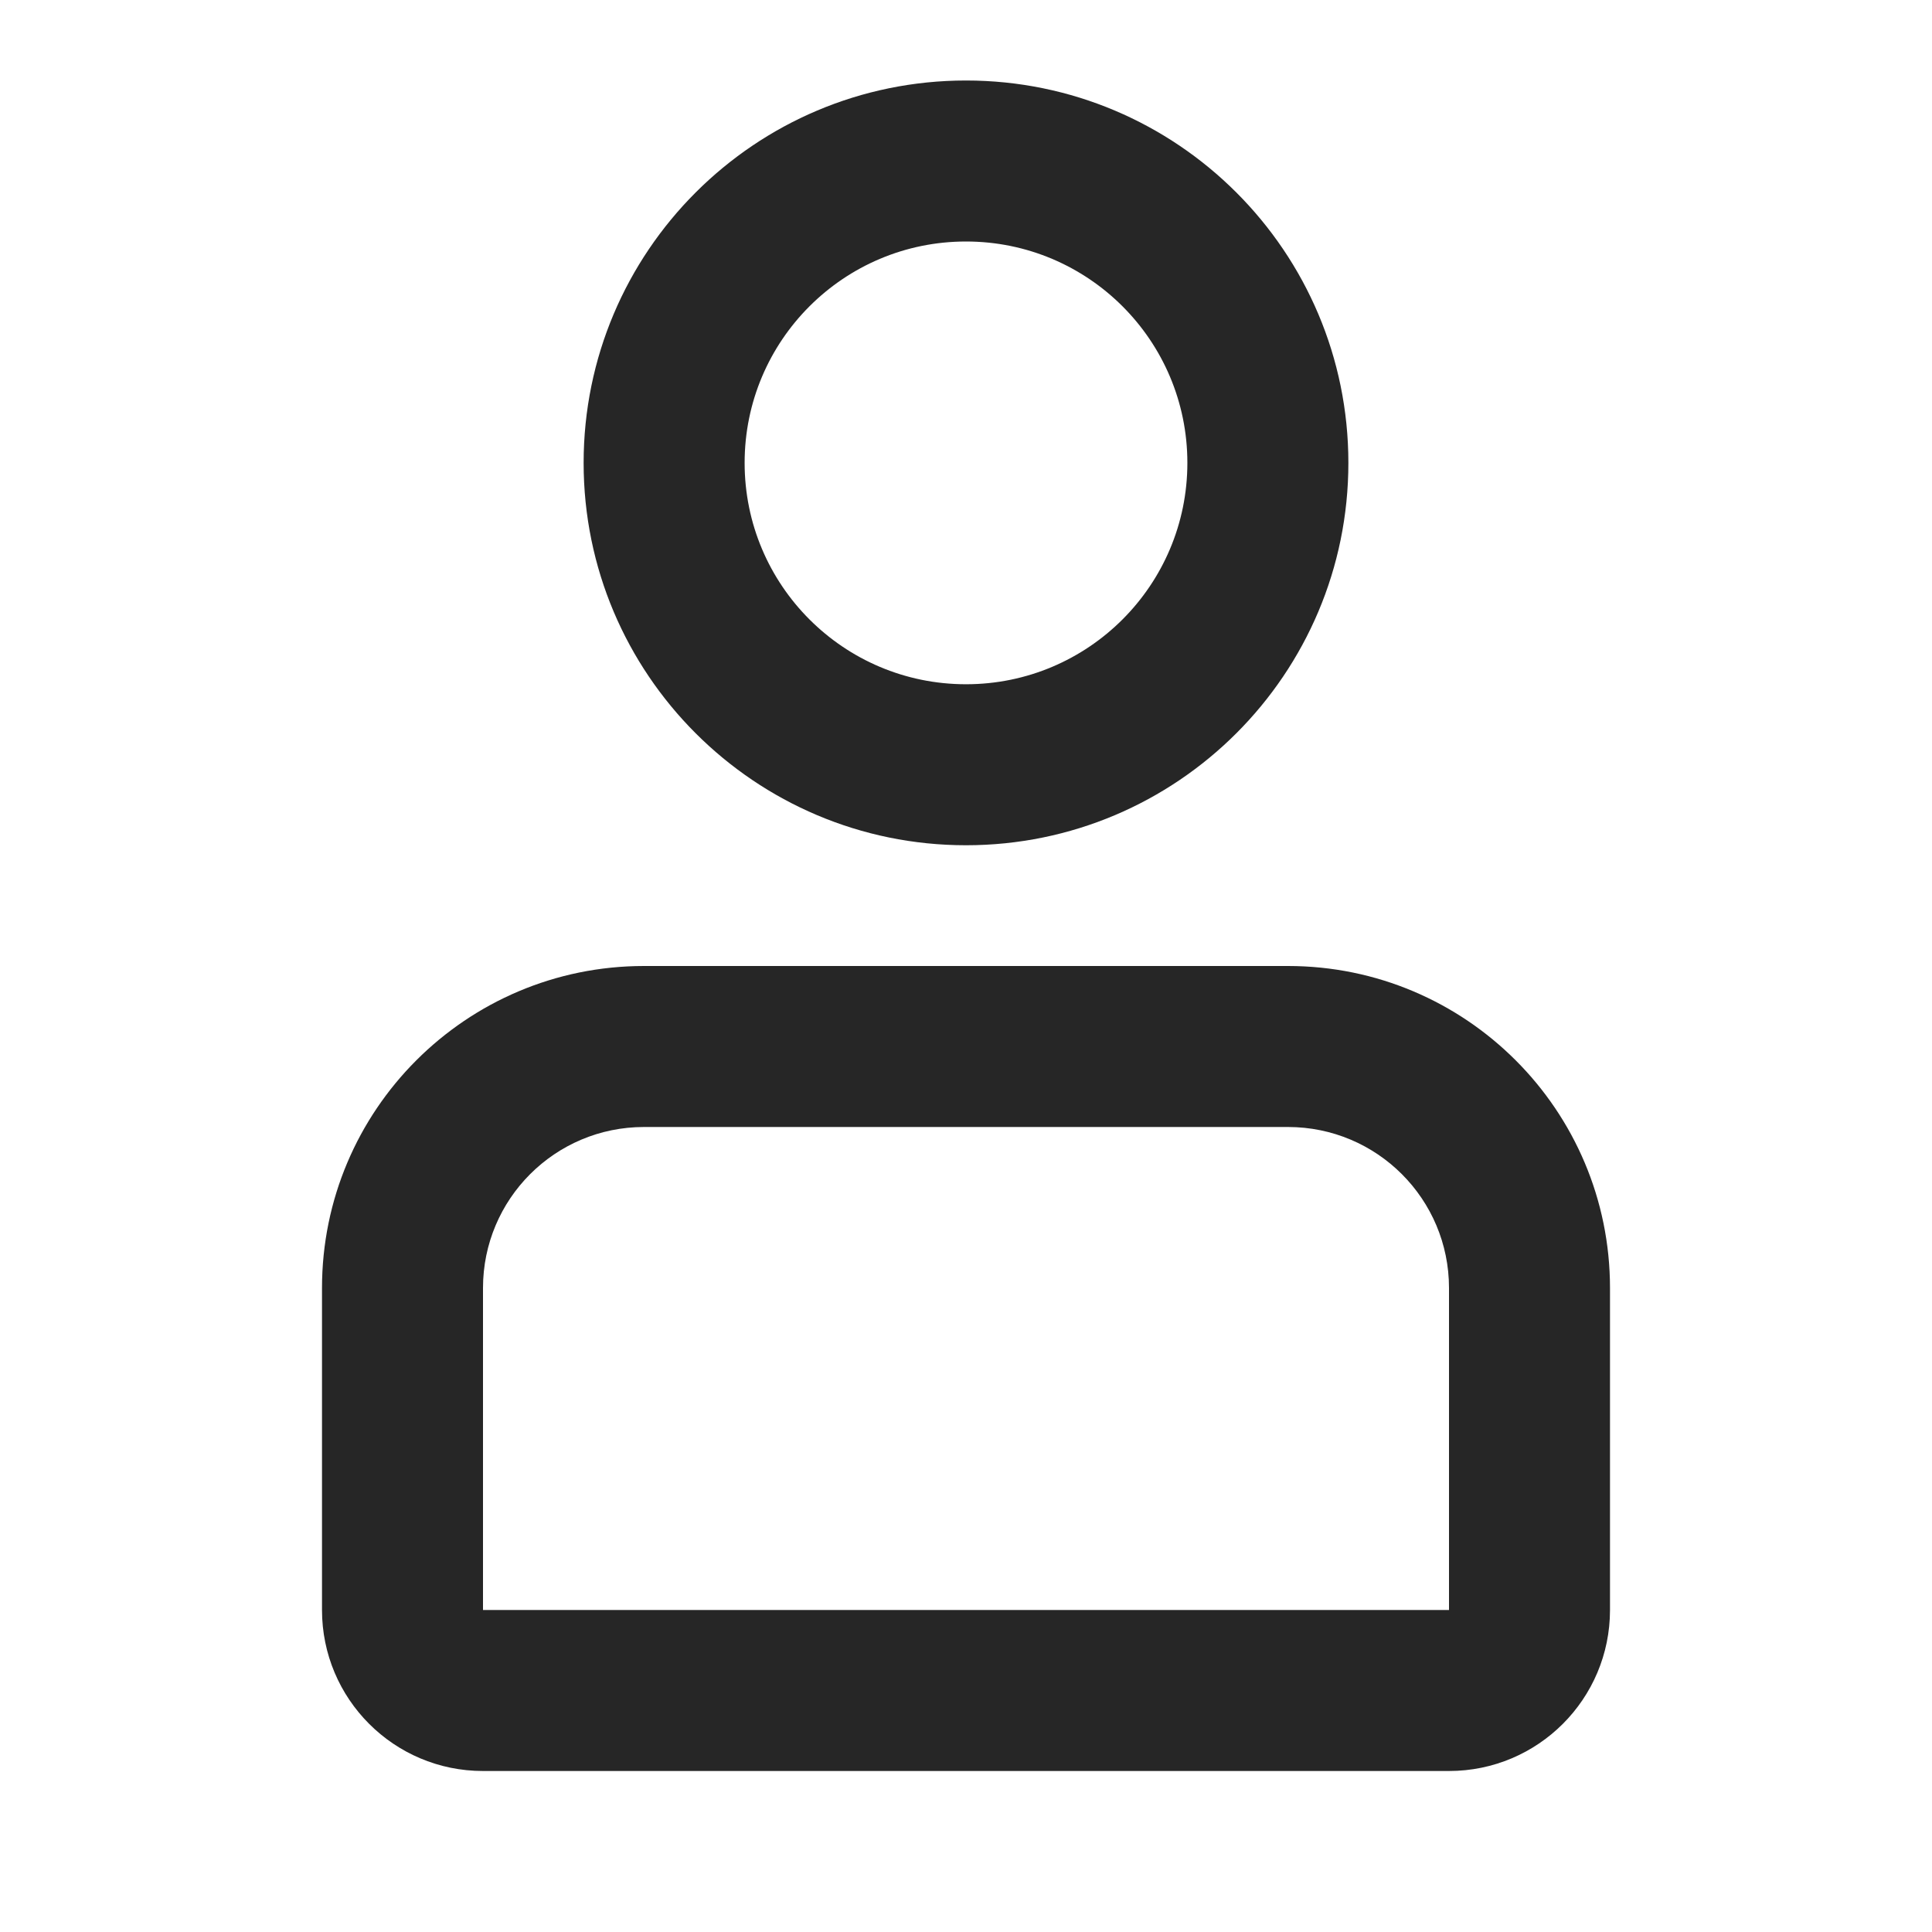 <svg width="24" height="24" viewBox="0 0 24 24" fill="none" xmlns="http://www.w3.org/2000/svg">
<path fill-rule="evenodd" clip-rule="evenodd" d="M9.25 5.75C9.25 4.231 10.481 3 12 3C13.519 3 14.75 4.231 14.75 5.75C14.75 7.269 13.519 8.5 12 8.5C10.481 8.5 9.25 7.269 9.25 5.75ZM12 1C9.377 1 7.25 3.127 7.25 5.75C7.25 8.373 9.377 10.5 12 10.5C14.623 10.5 16.75 8.373 16.75 5.75C16.75 3.127 14.623 1 12 1ZM8 12C5.791 12 4 13.791 4 16V20C4 21.105 4.895 22 6 22H18C19.105 22 20 21.105 20 20V16C20 13.791 18.209 12 16 12H8ZM6 16C6 14.895 6.895 14 8 14H16C17.105 14 18 14.895 18 16V20H6V16Z" fill="#262626"/>
</svg>
